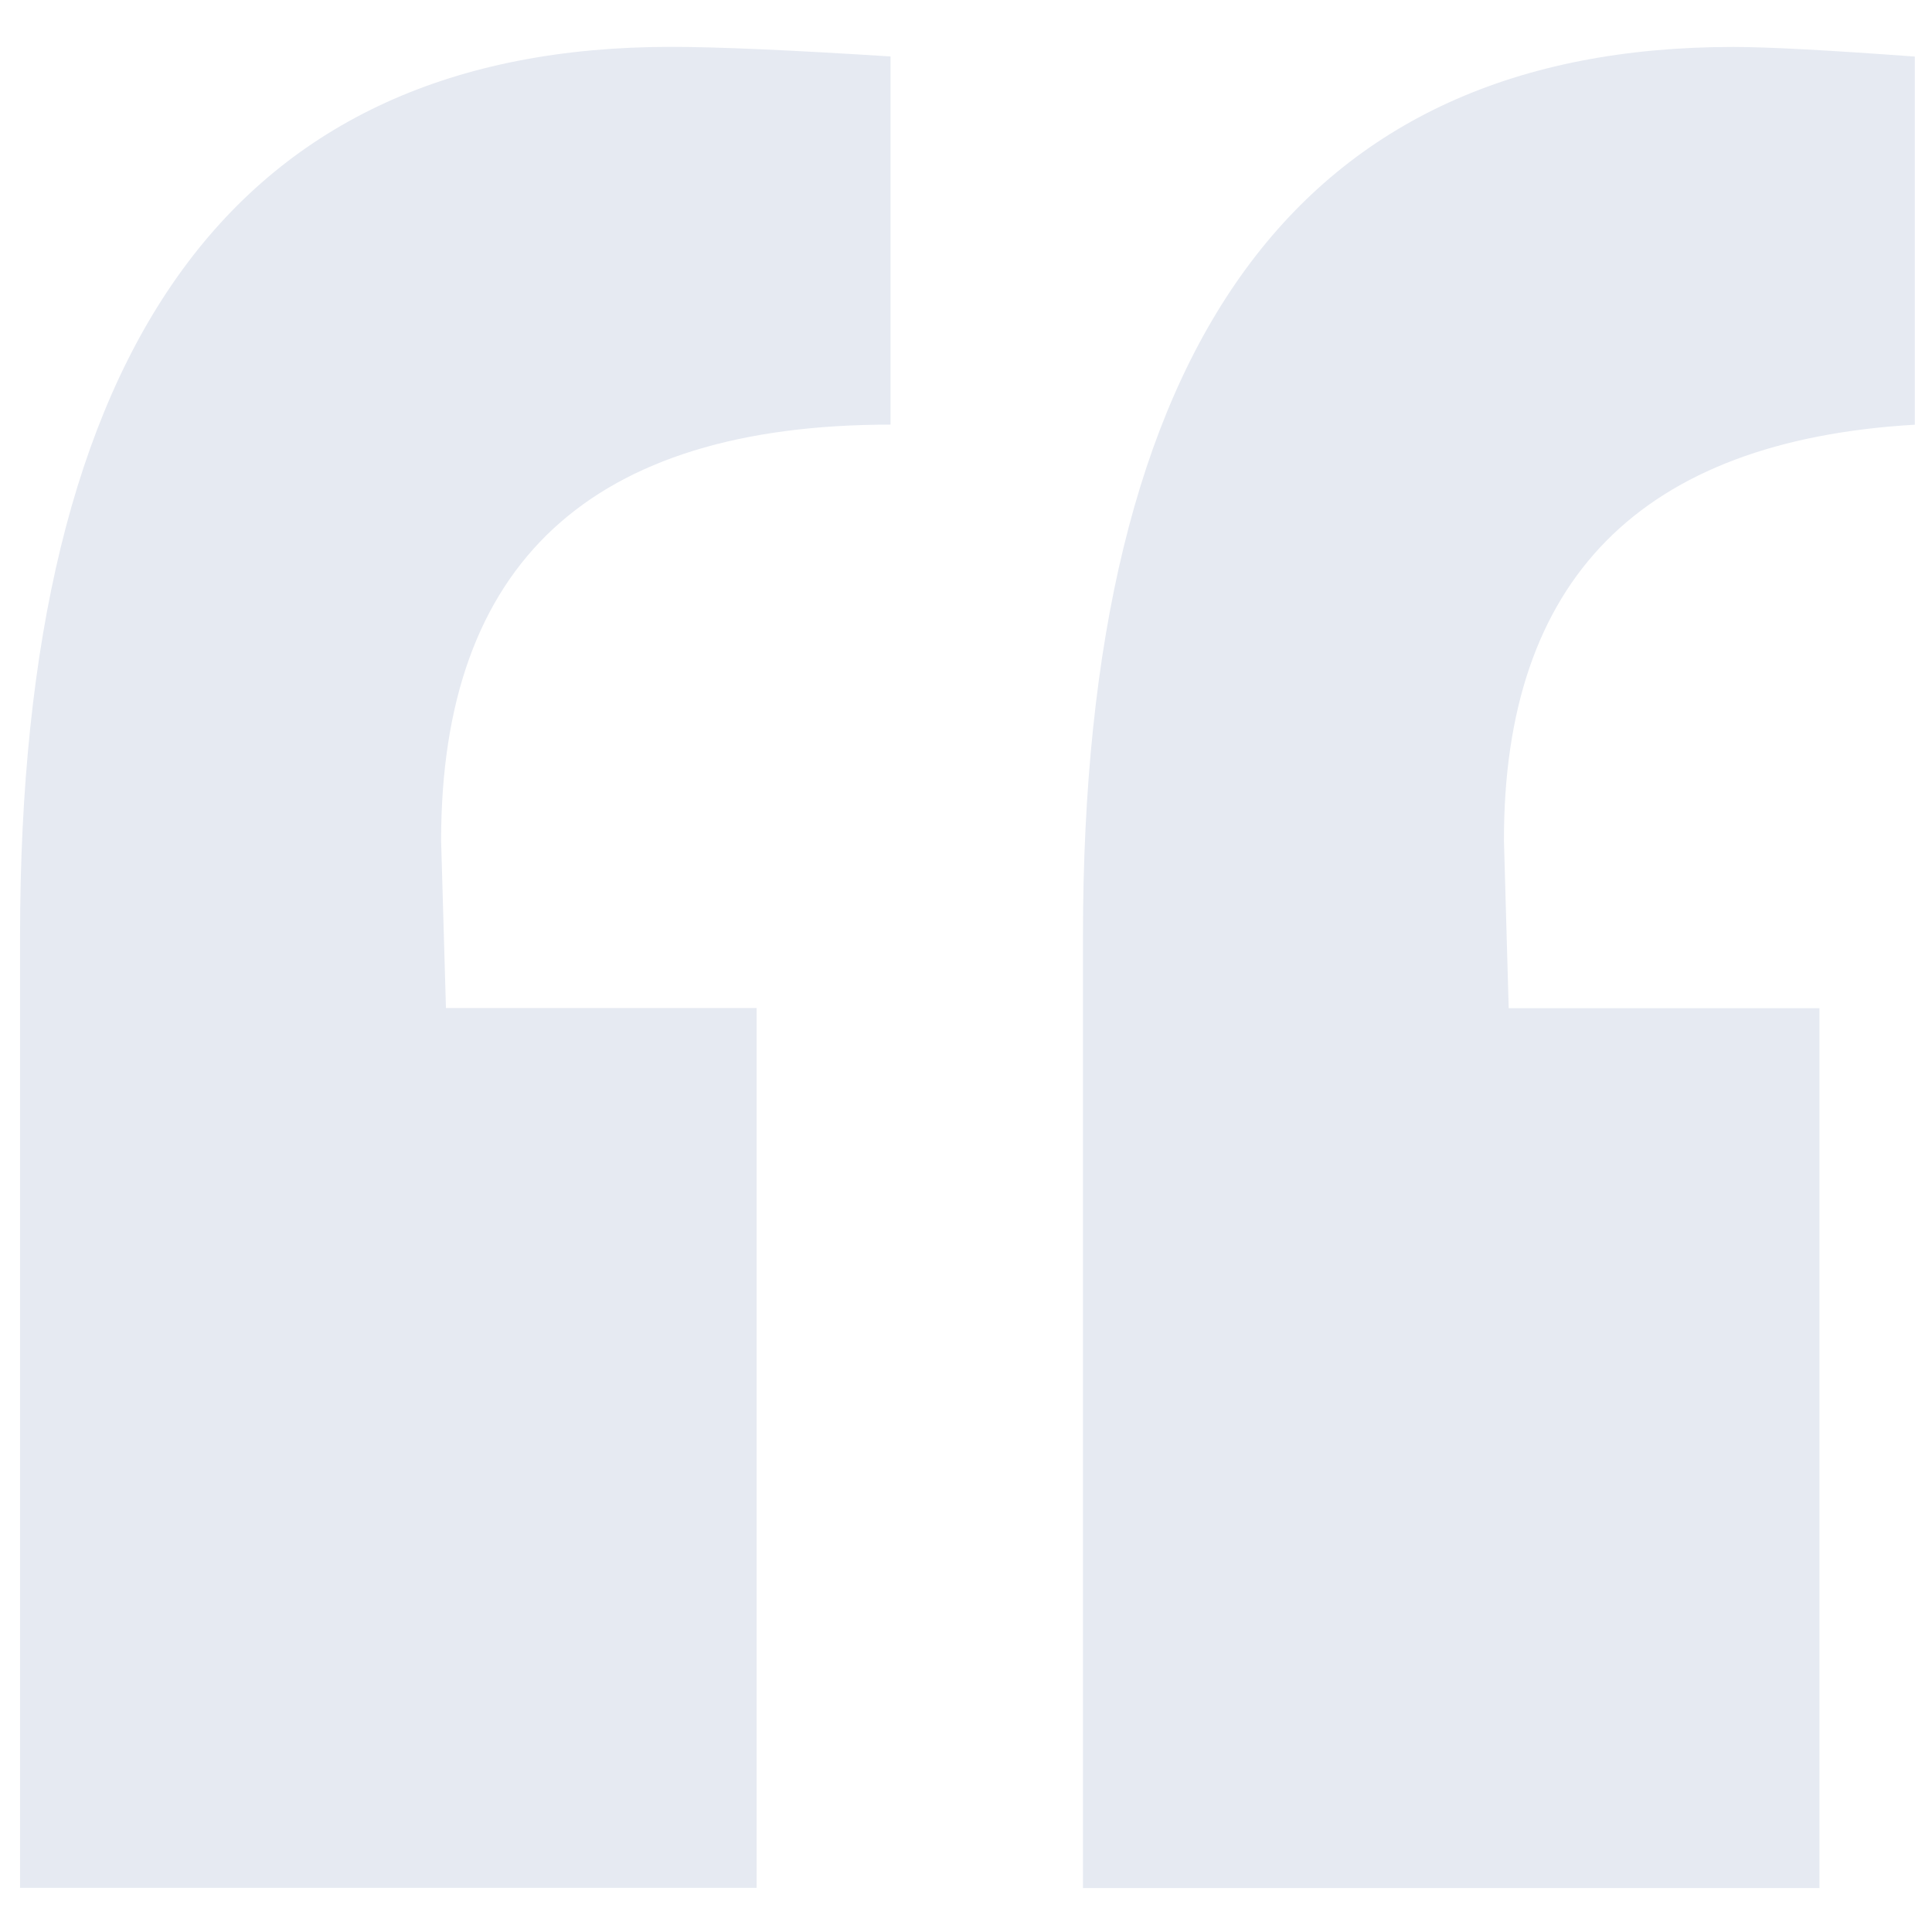 <svg width="50" height="50" viewBox="0 0 50 50" fill="none" xmlns="http://www.w3.org/2000/svg">
<g clip-path="url(#clip0_1390_3437)">
<path d="M17.357 1.213C18.595 1.213 20.493 1.299 23.047 1.461V10.989C15.286 10.989 11.416 14.579 11.416 21.757L11.541 26.088H19.581V48.858H0.519V24.234C0.521 8.885 6.134 1.213 17.357 1.213ZM49.556 10.991V1.464C47.336 1.301 45.768 1.215 44.856 1.215C33.636 1.215 28.027 8.889 28.027 24.238V48.862H47.087V26.092H39.045L38.922 21.761C38.911 14.994 42.462 11.406 49.556 10.991Z" fill="#E6EAF2"/>
</g>
<defs>
<clipPath id="clip0_1390_3437">
<rect width="49.038" height="49.038" fill="white" transform="translate(0.519 0.519)"/>
</clipPath>
</defs>
</svg>
